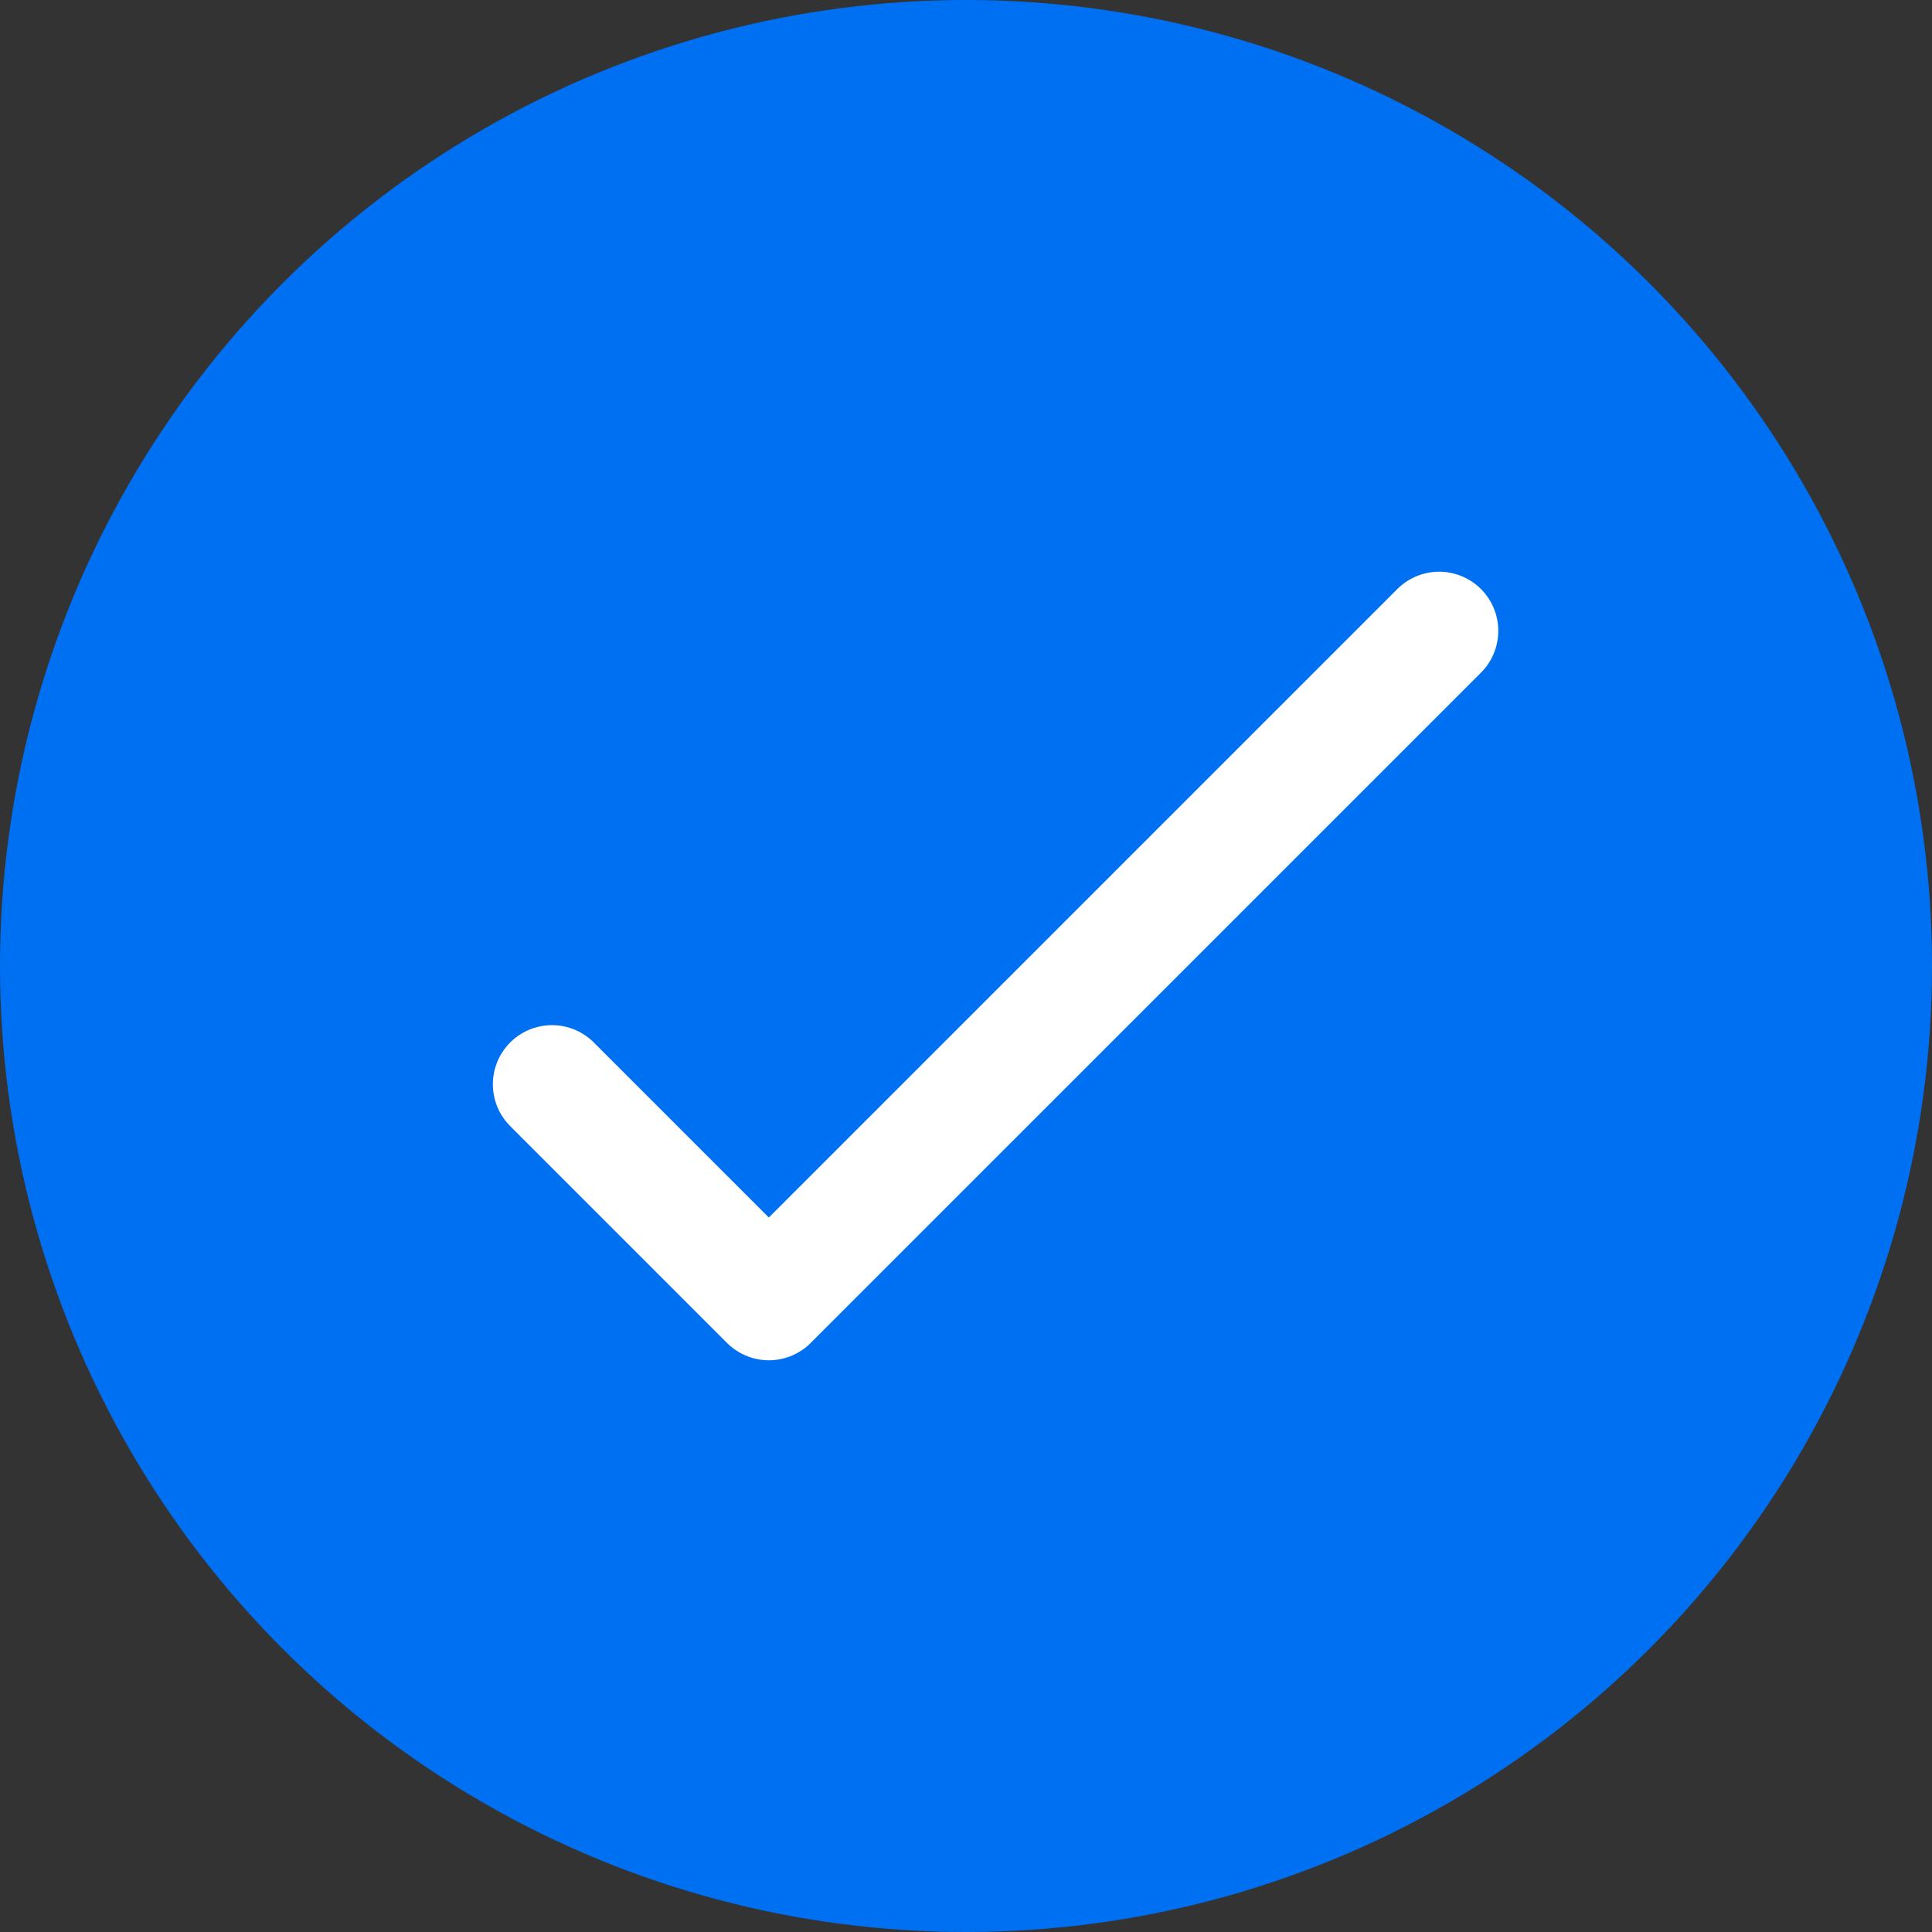 <svg width="49" height="49" viewBox="0 0 49 49" fill="none" xmlns="http://www.w3.org/2000/svg">
<rect x="0" y="0" width="49" height="49" fill="#333333" stroke="none"/>
<circle cx="24.5" cy="24.5" r="24.5" fill="#0070F3"/>
<path d="M14 27.5L19.5 33L36.5 16" stroke="white" stroke-width="3" stroke-linecap="round" stroke-linejoin="round"/>
</svg>
